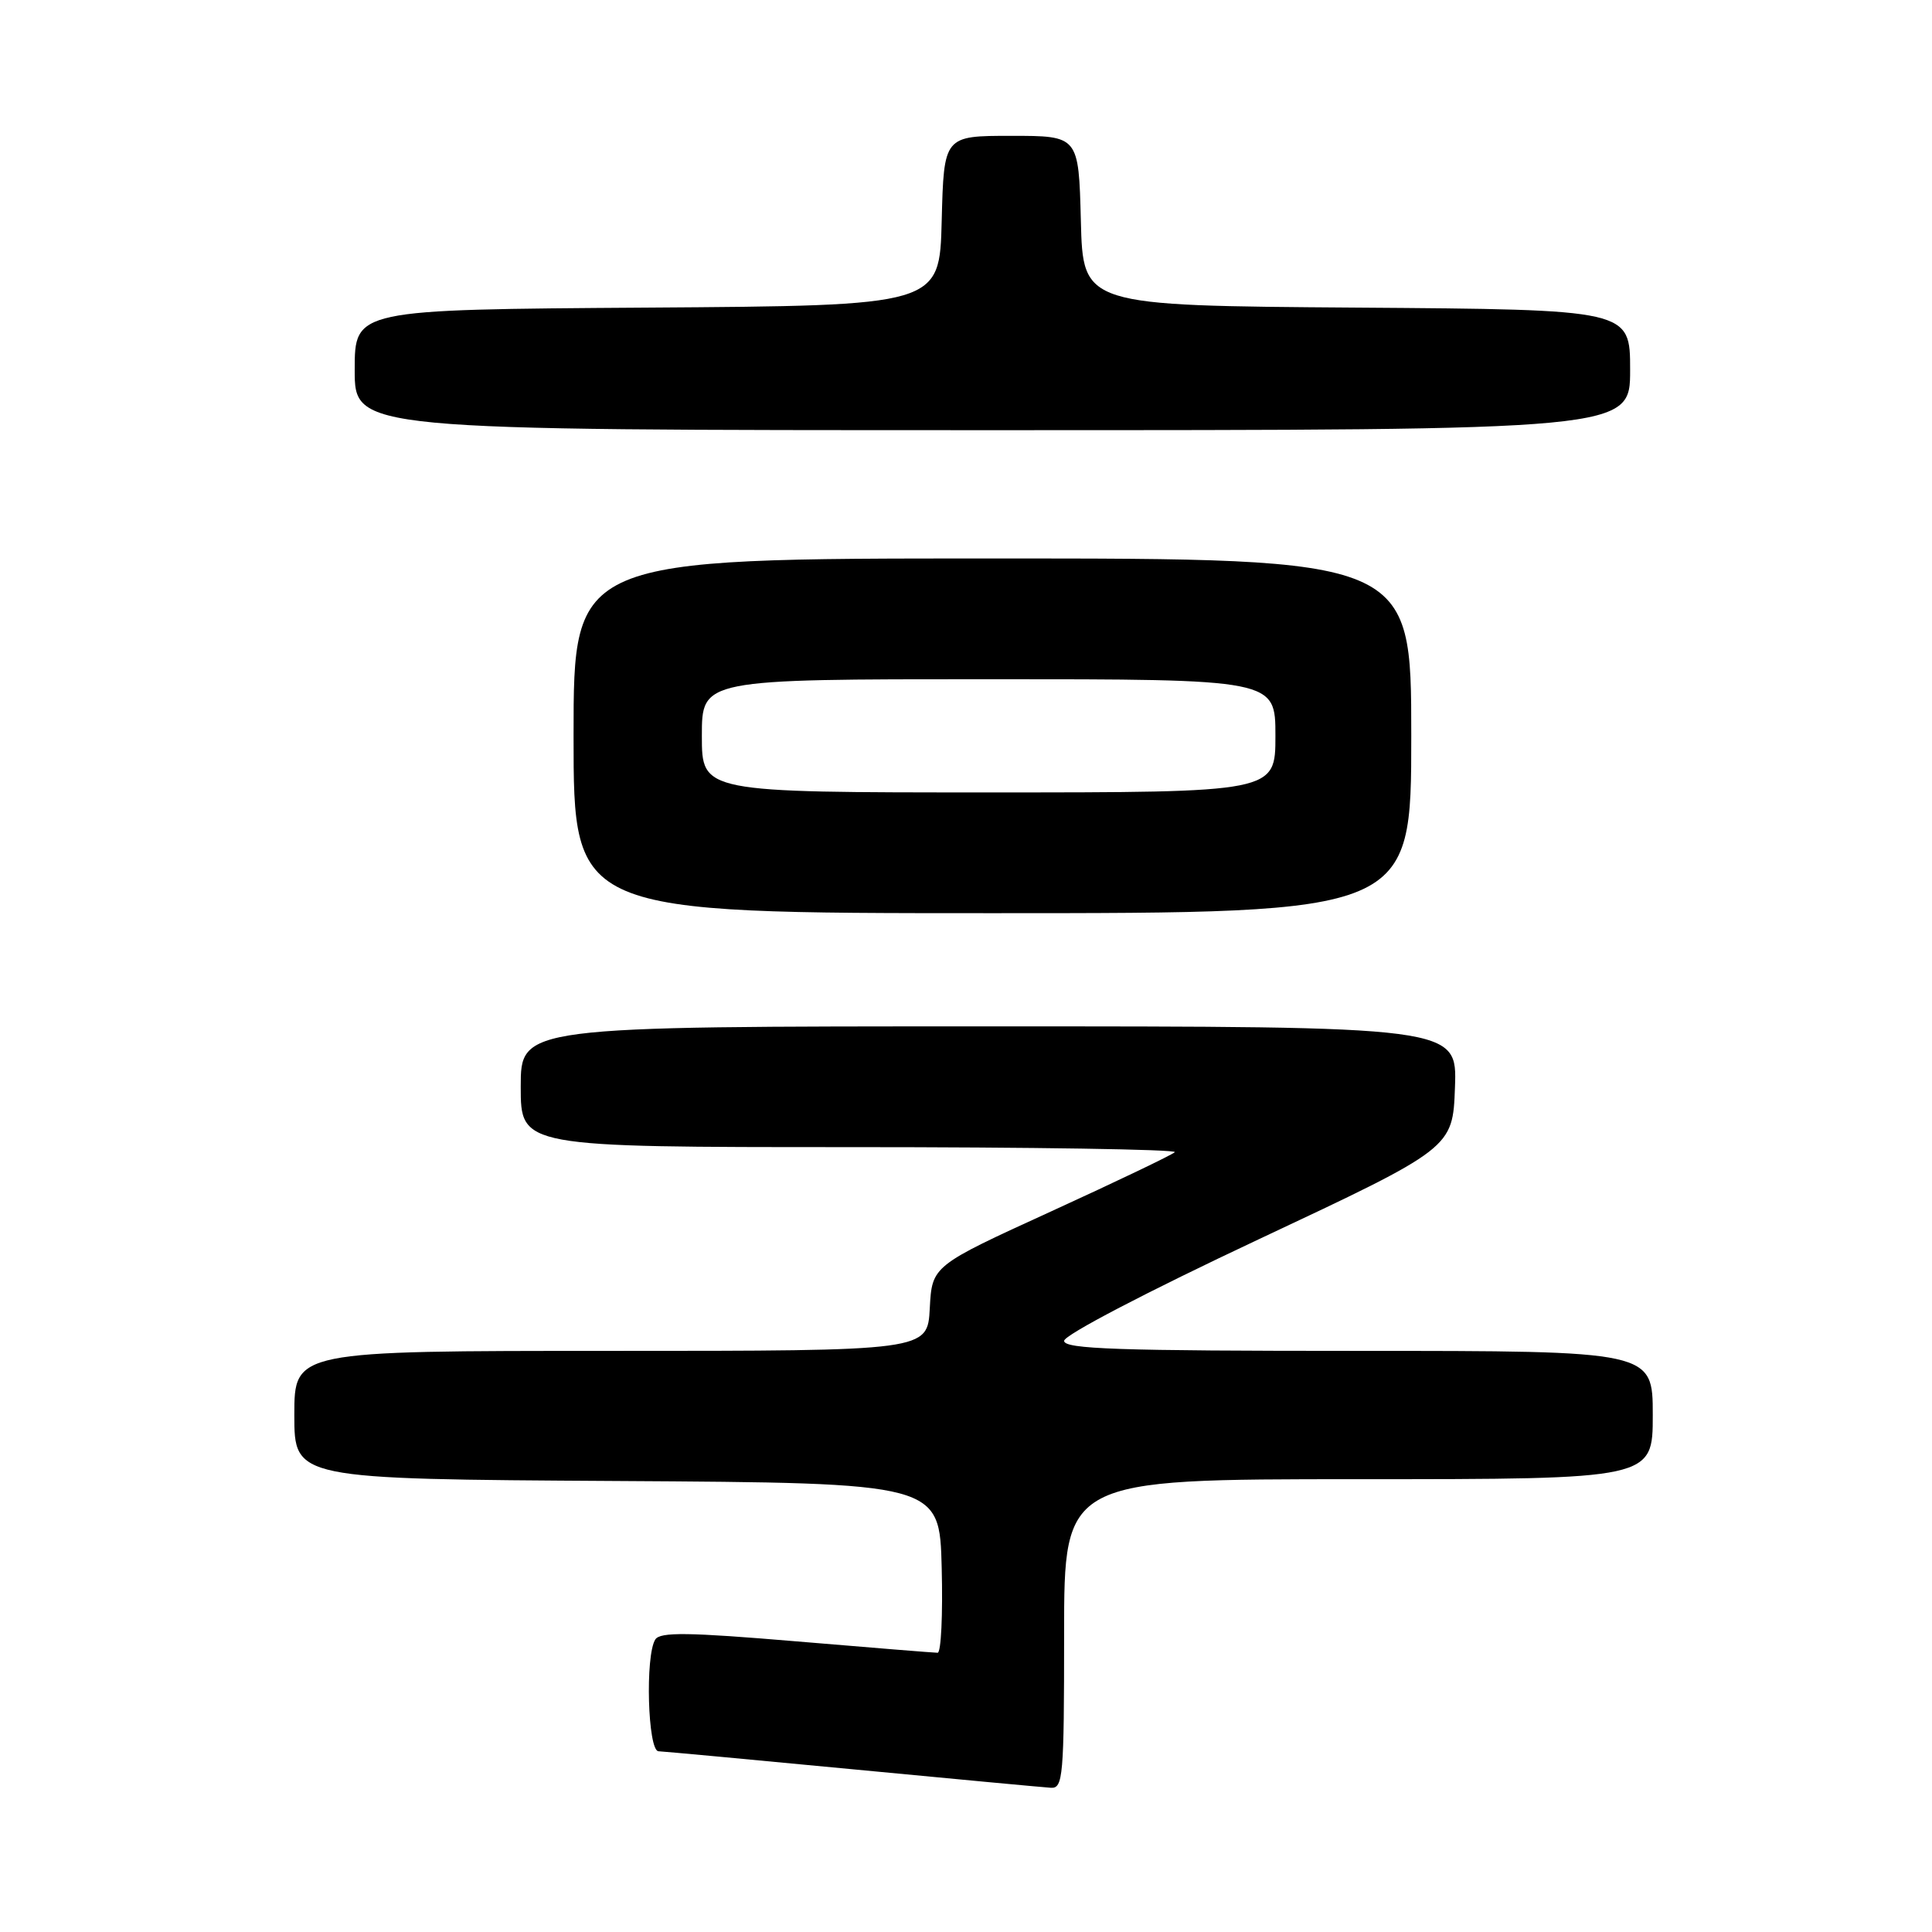 <?xml version="1.0" encoding="UTF-8" standalone="no"?>
<!DOCTYPE svg PUBLIC "-//W3C//DTD SVG 1.1//EN" "http://www.w3.org/Graphics/SVG/1.1/DTD/svg11.dtd" >
<svg xmlns="http://www.w3.org/2000/svg" xmlns:xlink="http://www.w3.org/1999/xlink" version="1.1" viewBox="0 0 256 256">
 <g >
 <path fill="currentColor"
d=" M 141.00 216.50 C 141.00 196.00 141.00 196.00 180.00 196.00 C 219.00 196.00 219.00 196.00 219.00 187.50 C 219.00 179.00 219.00 179.00 180.00 179.00 C 148.16 179.00 141.00 178.76 141.00 177.67 C 141.00 176.90 152.01 171.16 166.75 164.23 C 192.50 152.13 192.50 152.13 192.79 144.07 C 193.08 136.00 193.08 136.00 131.04 136.00 C 69.00 136.00 69.00 136.00 69.00 144.00 C 69.00 152.00 69.00 152.00 112.67 152.00 C 136.68 152.00 156.03 152.30 155.67 152.67 C 155.30 153.03 147.91 156.57 139.25 160.53 C 123.50 167.73 123.50 167.73 123.20 173.37 C 122.90 179.00 122.90 179.00 80.95 179.00 C 39.00 179.00 39.00 179.00 39.00 187.49 C 39.00 195.98 39.00 195.98 81.75 196.24 C 124.50 196.50 124.50 196.50 124.78 207.75 C 124.94 213.94 124.70 219.00 124.24 219.00 C 123.79 219.00 115.37 218.32 105.53 217.49 C 91.17 216.28 87.47 216.23 86.83 217.24 C 85.47 219.38 85.83 231.99 87.25 232.05 C 87.94 232.08 99.53 233.15 113.00 234.44 C 126.47 235.73 138.29 236.83 139.25 236.89 C 140.86 236.99 141.00 235.40 141.00 216.50 Z  M 187.00 97.50 C 187.00 74.00 187.00 74.00 131.50 74.00 C 76.00 74.00 76.00 74.00 76.00 97.50 C 76.00 121.00 76.00 121.00 131.50 121.00 C 187.00 121.00 187.00 121.00 187.00 97.50 Z  M 216.00 49.01 C 216.00 41.02 216.00 41.02 179.75 40.76 C 143.50 40.50 143.50 40.50 143.22 29.25 C 142.93 18.00 142.93 18.00 134.00 18.00 C 125.07 18.00 125.07 18.00 124.78 29.25 C 124.50 40.50 124.50 40.50 85.75 40.76 C 47.00 41.02 47.00 41.02 47.00 49.01 C 47.00 57.00 47.00 57.00 131.50 57.00 C 216.00 57.00 216.00 57.00 216.00 49.01 Z  M 93.00 97.50 C 93.00 90.00 93.00 90.00 131.00 90.00 C 169.00 90.00 169.00 90.00 169.00 97.50 C 169.00 105.00 169.00 105.00 131.00 105.00 C 93.00 105.00 93.00 105.00 93.00 97.50 Z "/>
</g>
</svg>